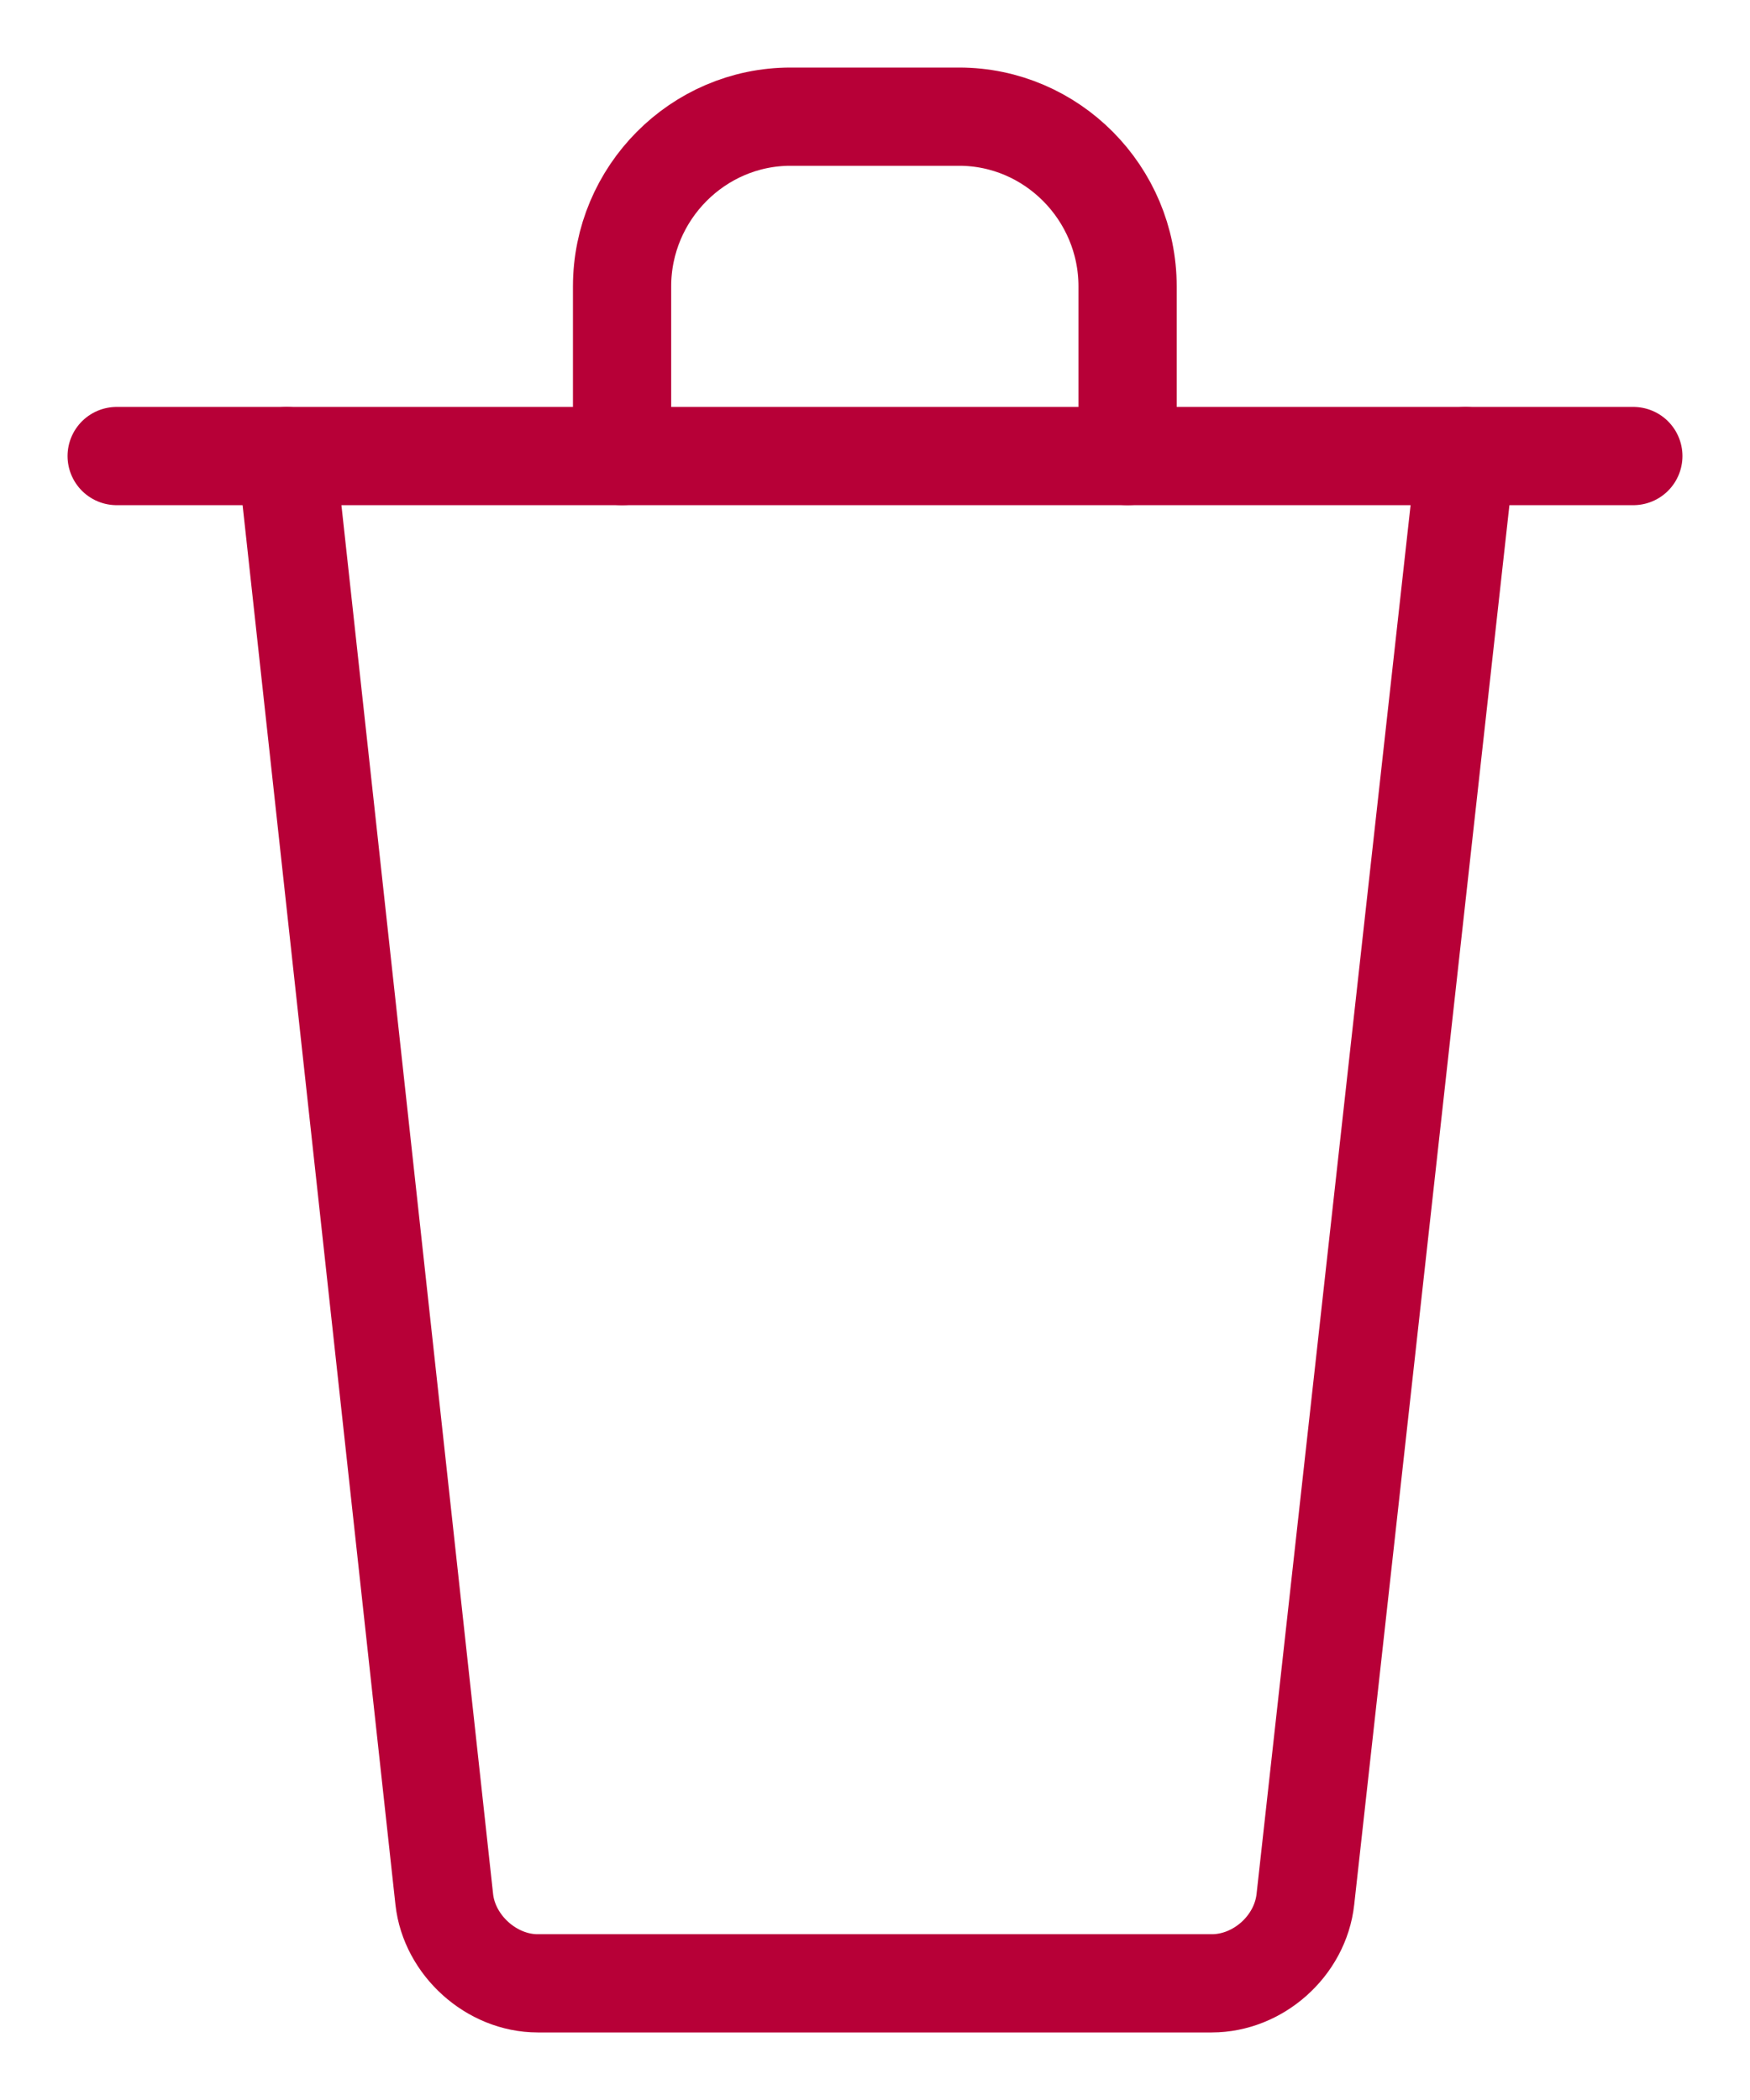 <svg width="15" height="18" viewBox="0 0 15 18" fill="none" xmlns="http://www.w3.org/2000/svg">
<path d="M12.561 3.909L11.189 16.28C11.145 16.68 10.784 17 10.387 17H4.609C4.212 17 3.851 16.673 3.808 16.28L2.457 3.909" stroke="#B70037" stroke-width="0.842" stroke-miterlimit="10" stroke-linecap="round" stroke-linejoin="round"/>
<path d="M1 3.909H14" stroke="#B70037" stroke-width="0.842" stroke-miterlimit="10" stroke-linecap="round" stroke-linejoin="round"/>
<path d="M5.332 3.909V2.455C5.332 1.655 5.982 1 6.776 1H8.221C9.015 1 9.665 1.655 9.665 2.455V3.909" stroke="#B70037" stroke-width="0.842" stroke-miterlimit="10" stroke-linecap="round" stroke-linejoin="round"/>
</svg>
